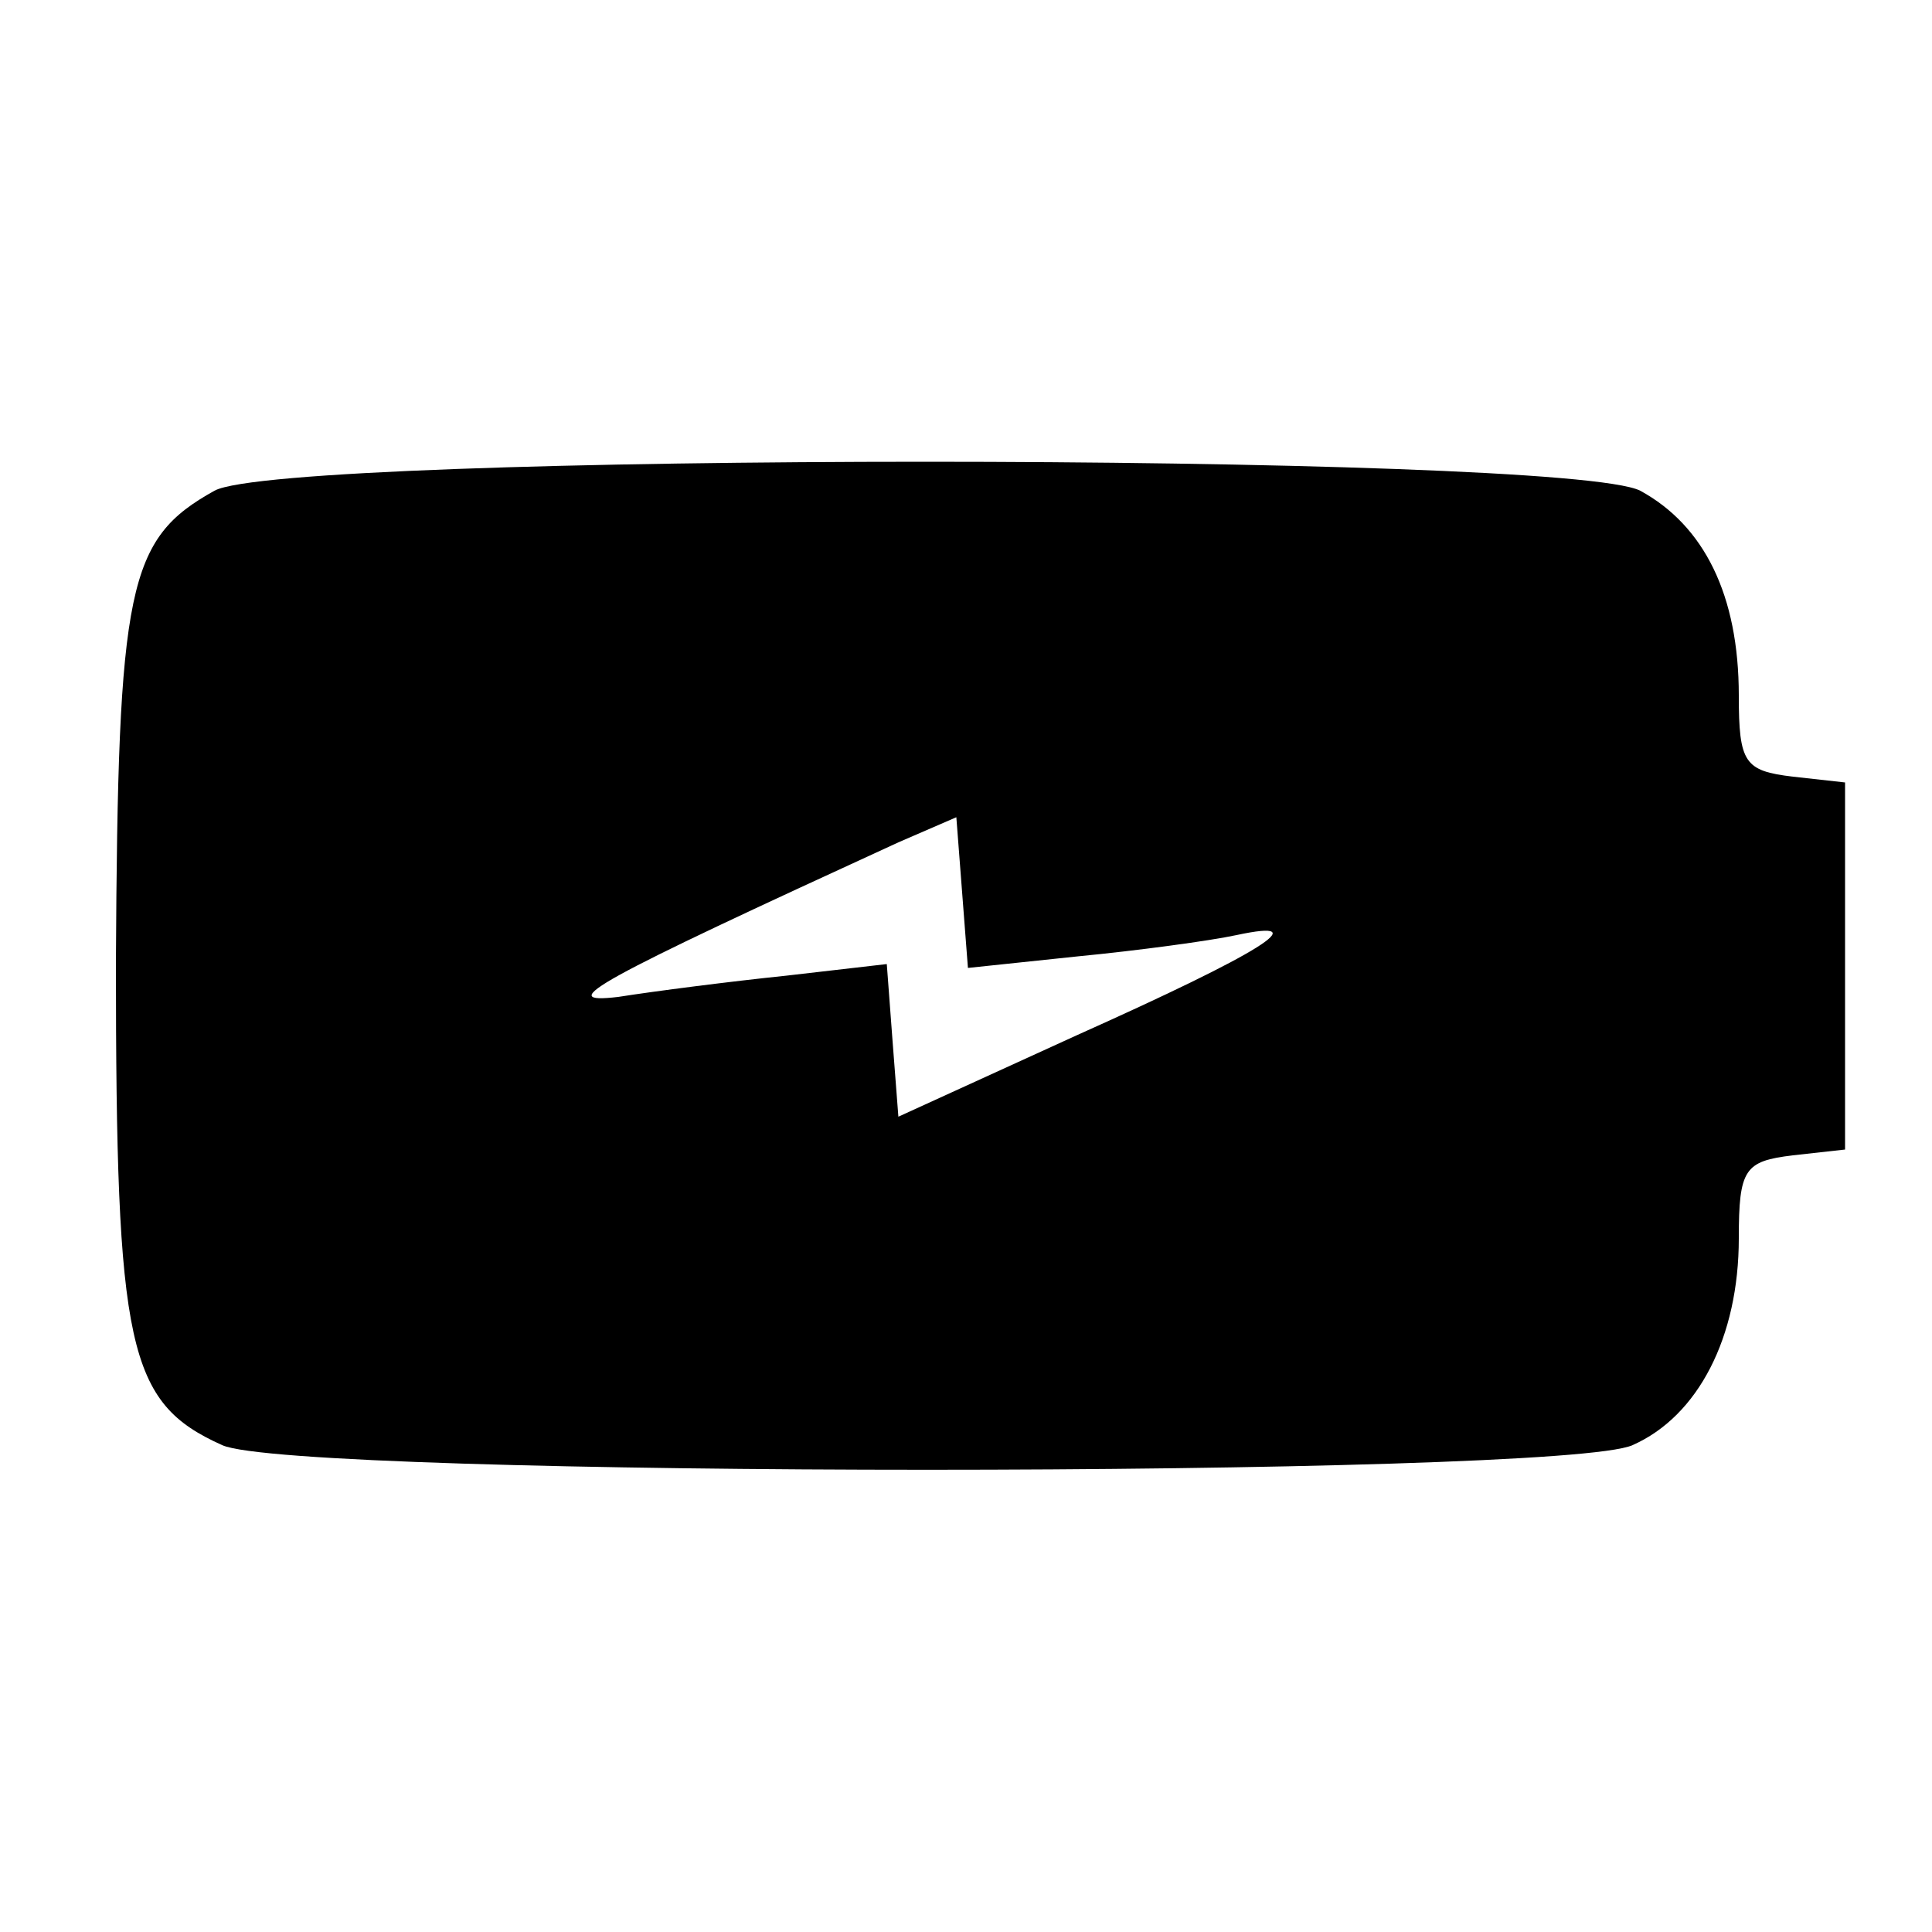 <?xml version="1.0" standalone="no"?>
<!DOCTYPE svg PUBLIC "-//W3C//DTD SVG 20010904//EN"
 "http://www.w3.org/TR/2001/REC-SVG-20010904/DTD/svg10.dtd">
<svg version="1.0" xmlns="http://www.w3.org/2000/svg"
 width="100pt" height="100pt" viewBox="0 0 100 100"
 preserveAspectRatio="xMidYMid meet">

<g transform="translate(0,100) scale(0.1,-0.1)"
fill="#000000" stroke="none">
<path d="M111 746 c-45 -25 -50 -49 -51 -244 0 -200 6 -228 55 -250 37 -17
693 -17 730 0 34 15 55 56 55 107 0 36 3 40 28 43 l27 3 0 95 0 95 -27 3 c-25
3 -28 7 -28 42 0 52 -18 88 -51 106 -39 20 -702 20 -738 0z m447 -241 c31 3
68 8 82 11 42 9 13 -9 -83 -52 l-92 -42 -3 39 -3 40 -52 -6 c-29 -3 -68 -8
-87 -11 -34 -4 -12 8 145 80 l30 13 3 -39 3 -39 57 6z"/>
</g>
</svg>
